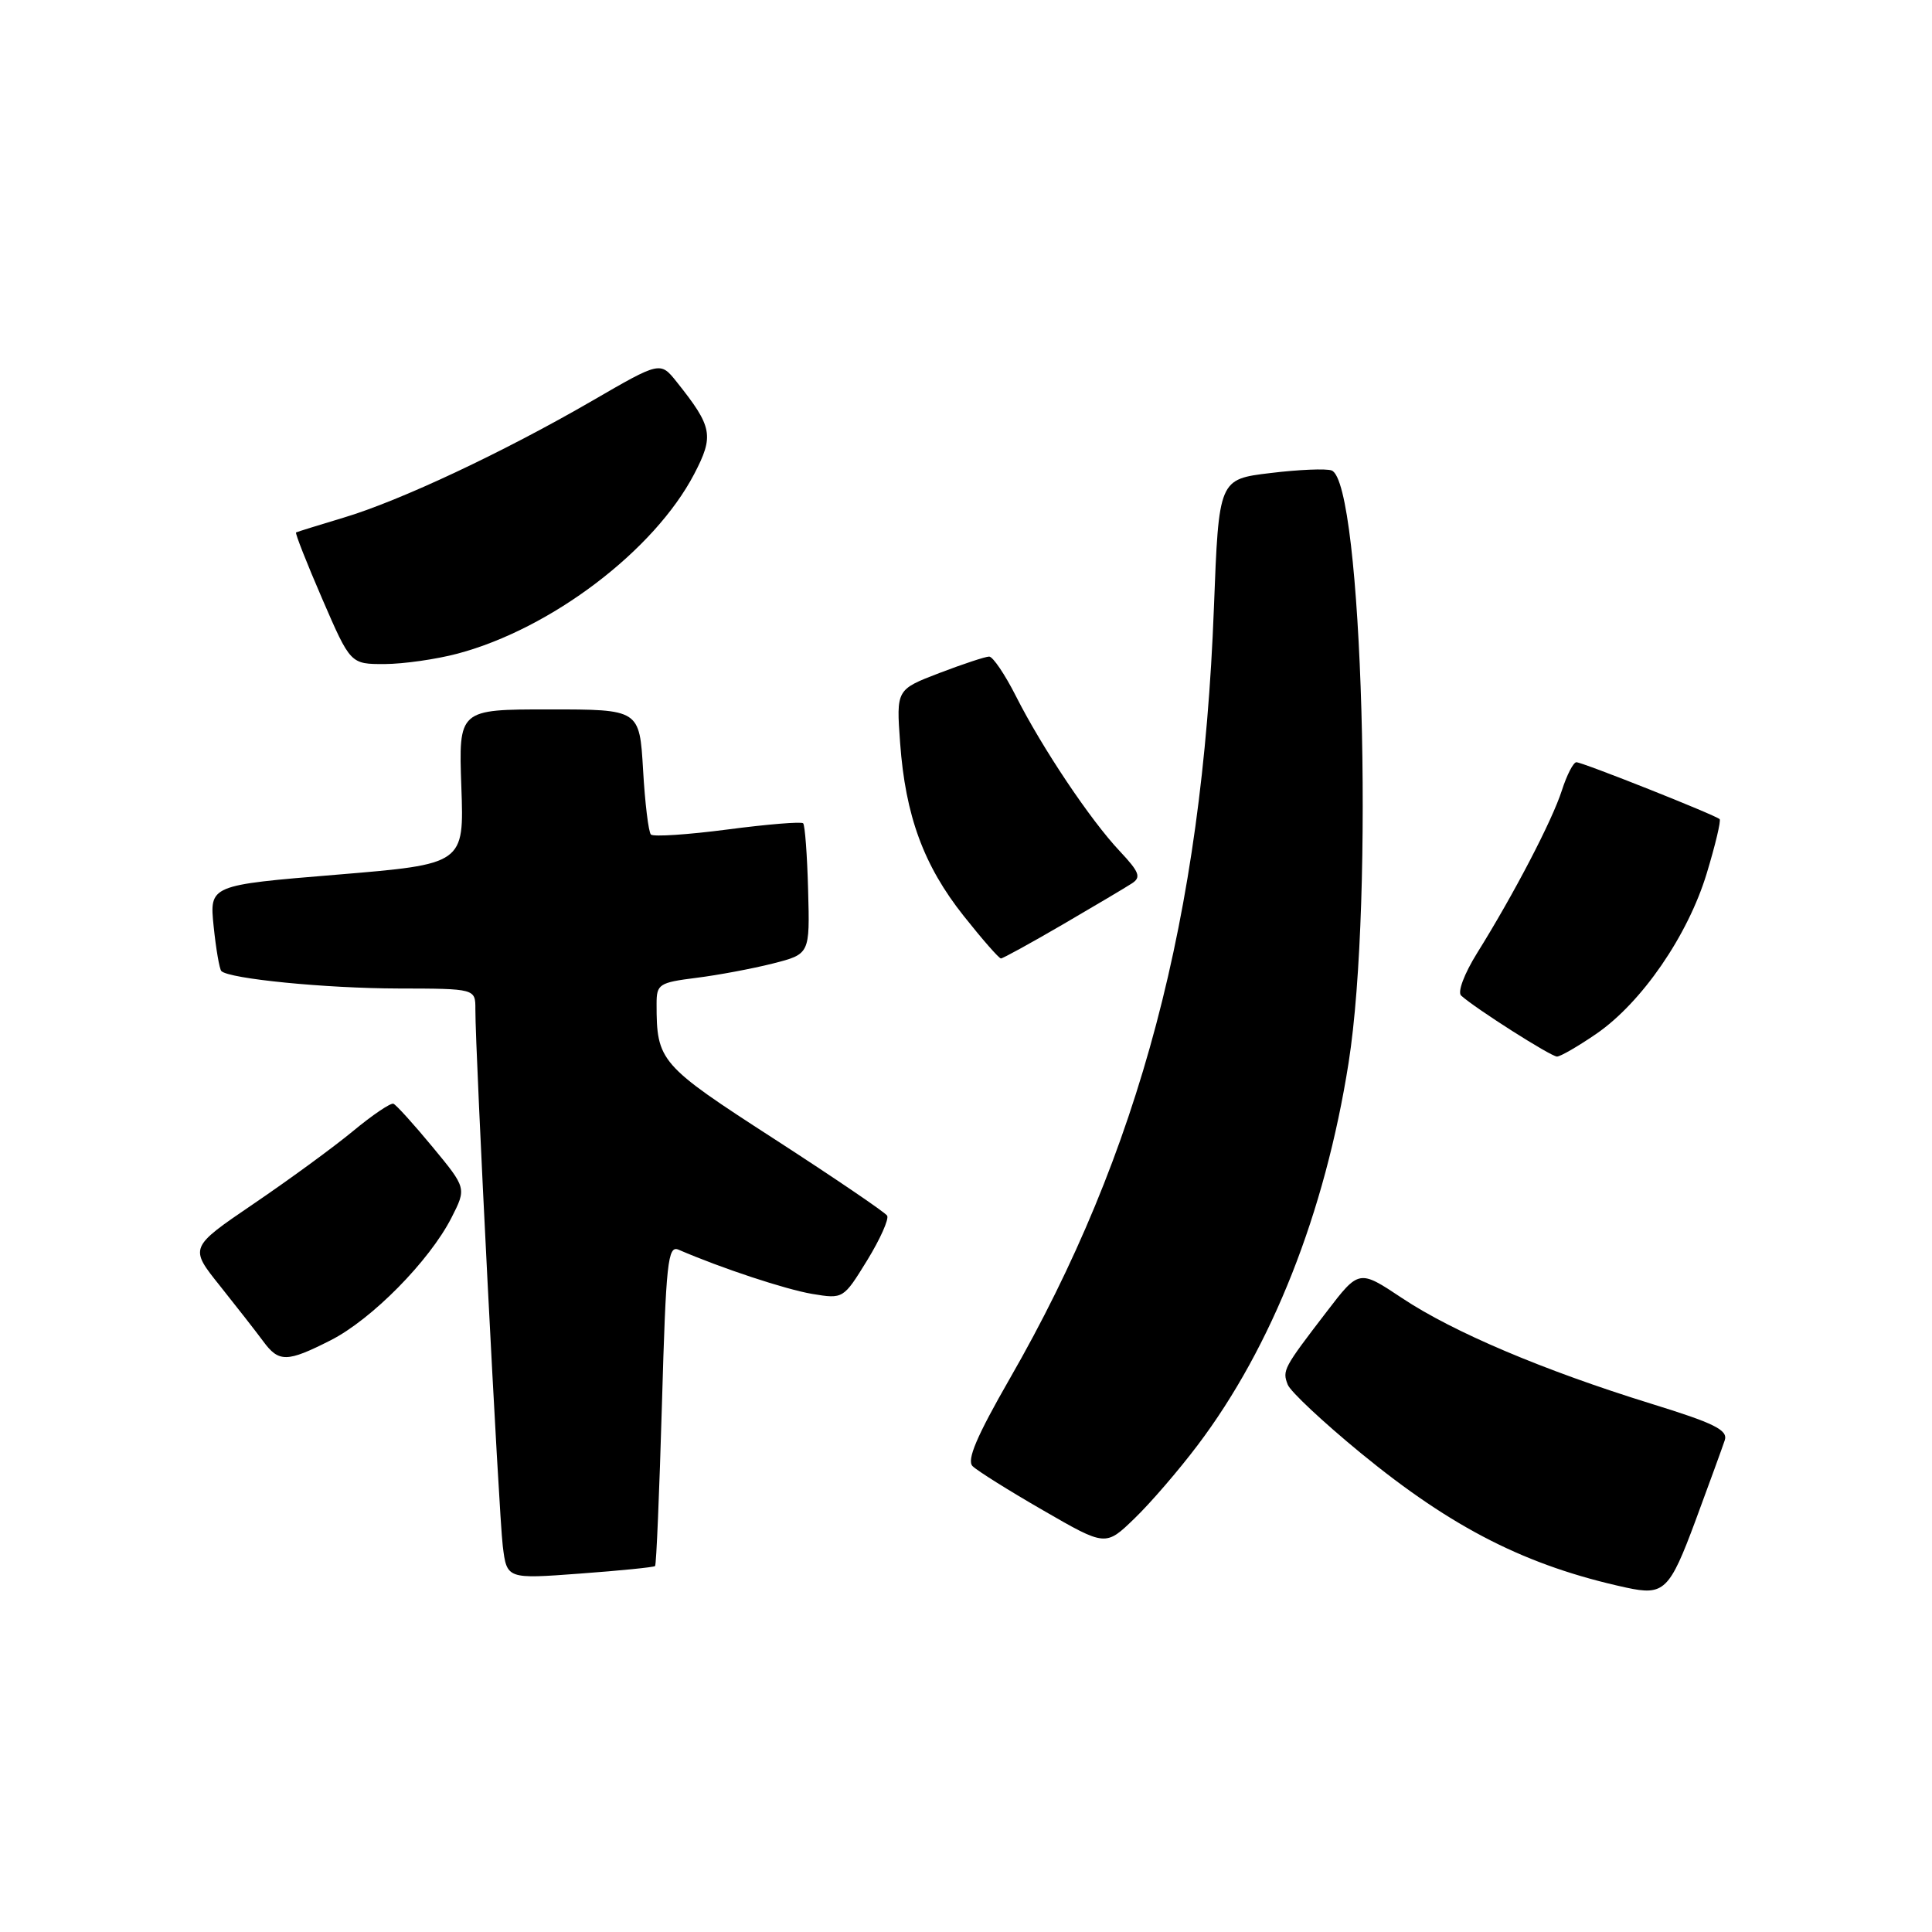 <?xml version="1.0" encoding="UTF-8" standalone="no"?>
<!DOCTYPE svg PUBLIC "-//W3C//DTD SVG 1.1//EN" "http://www.w3.org/Graphics/SVG/1.1/DTD/svg11.dtd" >
<svg xmlns="http://www.w3.org/2000/svg" xmlns:xlink="http://www.w3.org/1999/xlink" version="1.1" viewBox="0 0 256 256">
 <g >
 <path fill="currentColor"
d=" M 224.66 201.50 C 226.49 196.55 228.24 191.75 228.54 190.84 C 228.98 189.49 227.18 188.59 218.79 186.00 C 204.51 181.58 192.53 176.50 185.79 172.01 C 180.08 168.21 180.08 168.21 175.79 173.81 C 170.05 181.29 169.90 181.58 170.63 183.47 C 170.97 184.37 175.33 188.45 180.31 192.54 C 192.49 202.53 202.30 207.50 215.50 210.37 C 220.50 211.45 221.22 210.76 224.66 201.50 Z  M 86.80 207.51 C 86.97 207.36 87.37 197.71 87.71 186.07 C 88.25 167.23 88.49 164.98 89.91 165.59 C 95.62 168.06 104.12 170.86 107.62 171.45 C 111.74 172.13 111.75 172.12 114.90 167.01 C 116.63 164.19 117.82 161.52 117.55 161.08 C 117.27 160.63 110.55 156.07 102.61 150.93 C 87.40 141.10 87.00 140.64 87.00 132.99 C 87.00 130.41 87.34 130.19 92.26 129.57 C 95.15 129.21 99.72 128.35 102.41 127.67 C 107.31 126.42 107.31 126.42 107.08 117.97 C 106.96 113.33 106.66 109.33 106.42 109.09 C 106.19 108.85 101.68 109.22 96.41 109.91 C 91.14 110.60 86.57 110.90 86.25 110.58 C 85.93 110.26 85.46 106.40 85.21 102.00 C 84.74 94.00 84.74 94.00 72.75 94.00 C 60.77 94.00 60.77 94.00 61.13 104.25 C 61.50 114.50 61.50 114.50 44.63 115.90 C 27.75 117.29 27.75 117.29 28.31 122.75 C 28.62 125.75 29.08 128.42 29.33 128.67 C 30.36 129.70 43.16 130.96 52.75 130.98 C 63.00 131.00 63.00 131.00 62.99 133.75 C 62.97 139.36 66.10 200.66 66.62 204.86 C 67.16 209.23 67.16 209.23 76.83 208.51 C 82.15 208.12 86.64 207.67 86.80 207.51 Z  M 158.69 191.50 C 168.54 178.47 175.56 160.71 178.69 140.86 C 182.12 119.18 180.54 63.91 176.45 62.34 C 175.75 62.07 172.10 62.22 168.34 62.68 C 161.50 63.50 161.50 63.50 160.85 80.52 C 159.30 121.46 151.01 152.75 133.81 182.66 C 129.42 190.31 128.07 193.47 128.87 194.27 C 129.48 194.88 133.69 197.52 138.24 200.14 C 146.50 204.91 146.50 204.91 150.33 201.20 C 152.44 199.17 156.20 194.80 158.69 191.50 Z  M 43.80 177.60 C 49.25 174.84 56.90 167.08 59.82 161.36 C 61.82 157.43 61.82 157.43 57.30 151.96 C 54.82 148.96 52.49 146.39 52.13 146.25 C 51.77 146.11 49.35 147.74 46.76 149.89 C 44.17 152.03 38.23 156.37 33.56 159.54 C 25.08 165.31 25.08 165.31 29.16 170.40 C 31.40 173.21 33.97 176.50 34.87 177.72 C 36.95 180.55 38.02 180.53 43.80 177.60 Z  M 211.53 136.98 C 217.54 132.84 223.65 123.97 226.15 115.73 C 227.29 111.97 228.06 108.74 227.86 108.54 C 227.29 107.99 209.69 101.00 208.88 101.00 C 208.48 101.00 207.61 102.69 206.95 104.75 C 205.66 108.76 200.60 118.47 195.71 126.31 C 194.02 129.03 193.10 131.47 193.61 131.92 C 195.48 133.62 205.51 140.00 206.31 140.00 C 206.76 140.00 209.11 138.64 211.53 136.98 Z  M 140.80 122.51 C 145.03 120.04 149.17 117.59 149.99 117.05 C 151.24 116.24 150.97 115.55 148.38 112.79 C 144.48 108.66 138.09 99.11 134.62 92.25 C 133.16 89.36 131.56 87.00 131.07 87.00 C 130.58 87.00 127.61 87.98 124.47 89.18 C 118.76 91.37 118.76 91.37 119.27 98.43 C 119.97 108.09 122.39 114.68 127.69 121.36 C 130.15 124.46 132.37 127.00 132.63 127.00 C 132.88 127.00 136.56 124.98 140.80 122.51 Z  M 60.63 86.61 C 73.04 83.31 86.69 72.94 91.98 62.82 C 94.64 57.72 94.42 56.57 89.67 50.61 C 87.49 47.88 87.49 47.88 78.50 53.09 C 66.73 59.91 52.99 66.37 45.50 68.60 C 42.20 69.59 39.38 70.47 39.23 70.55 C 39.08 70.64 40.64 74.60 42.70 79.36 C 46.44 88.00 46.44 88.00 50.97 87.99 C 53.46 87.98 57.81 87.36 60.63 86.61 Z "/>
</g>
</svg>
